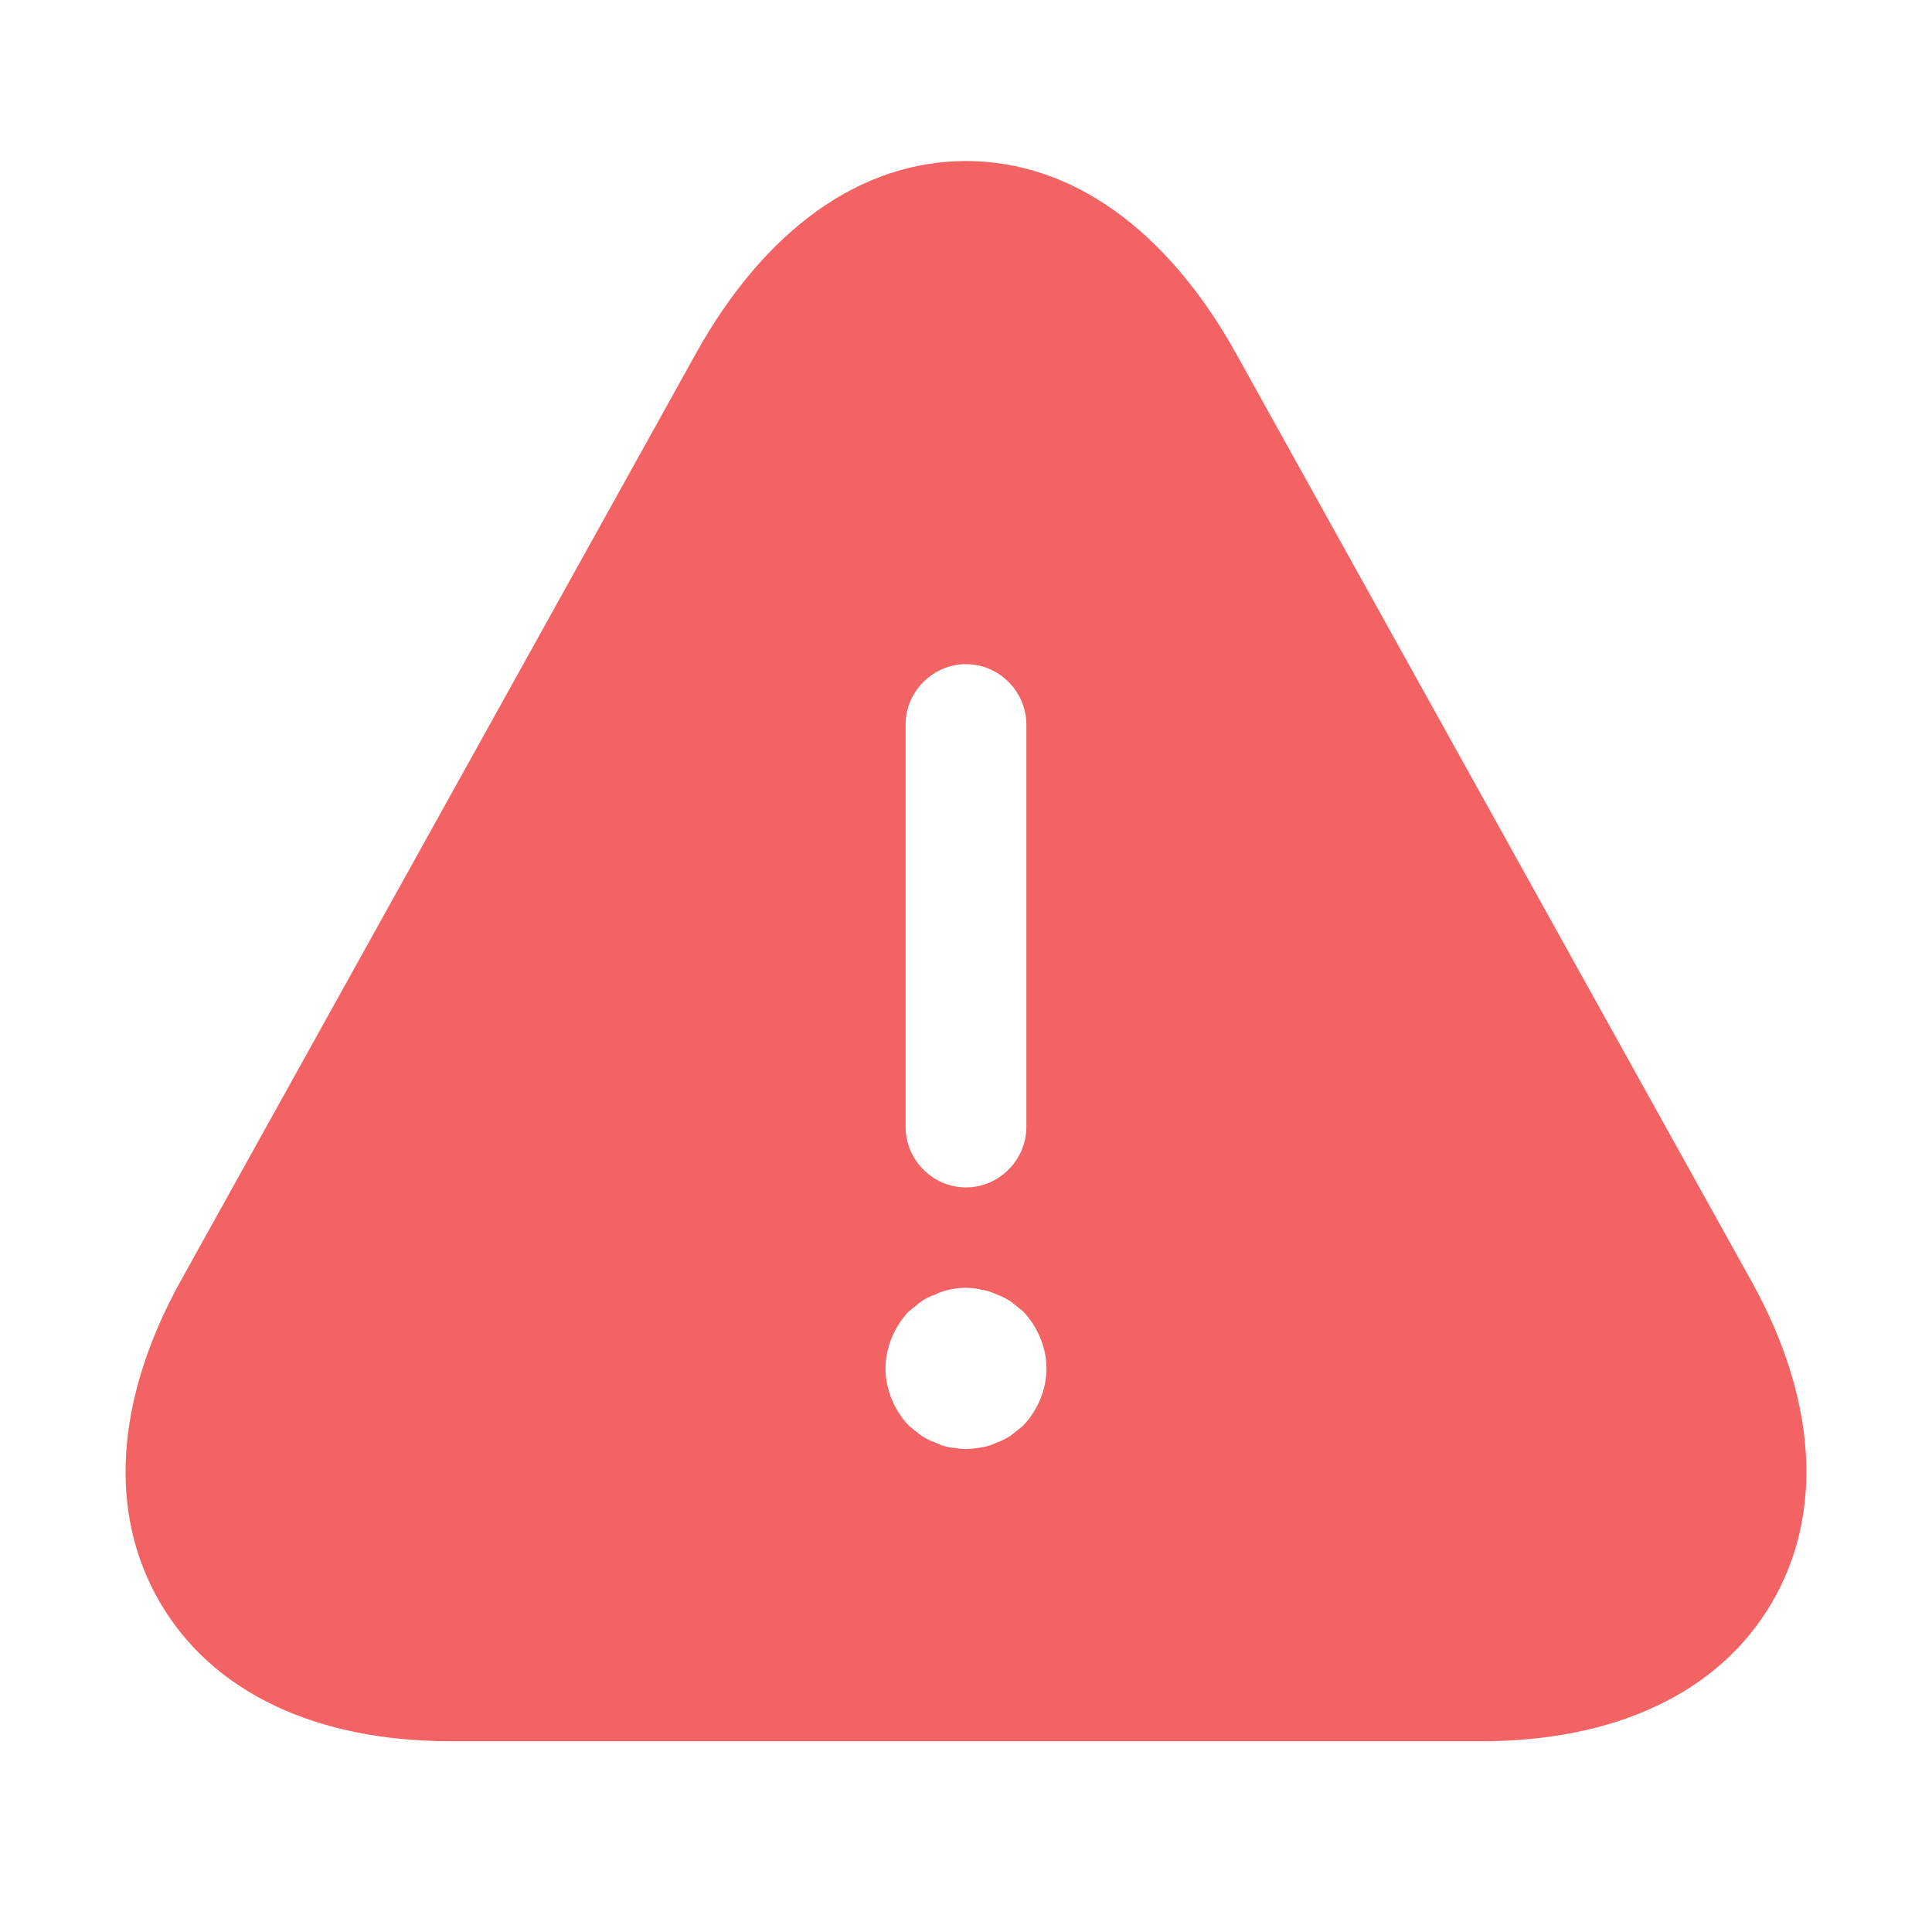<svg width="80" height="80" viewBox="0 0 80 80" fill="none" xmlns="http://www.w3.org/2000/svg">
<path d="M72.532 53.068L51.199 14.668C48.332 9.501 44.366 6.668 39.999 6.668C35.632 6.668 31.666 9.501 28.799 14.668L7.466 53.068C4.766 57.968 4.466 62.668 6.632 66.368C8.799 70.068 13.066 72.101 18.666 72.101H61.332C66.932 72.101 71.199 70.068 73.366 66.368C75.532 62.668 75.232 57.935 72.532 53.068ZM37.499 30.001C37.499 28.635 38.632 27.501 39.999 27.501C41.366 27.501 42.499 28.635 42.499 30.001V46.668C42.499 48.035 41.366 49.168 39.999 49.168C38.632 49.168 37.499 48.035 37.499 46.668V30.001ZM42.366 59.035C42.199 59.168 42.032 59.301 41.866 59.435C41.666 59.568 41.466 59.668 41.266 59.735C41.066 59.835 40.866 59.901 40.632 59.935C40.432 59.968 40.199 60.001 39.999 60.001C39.799 60.001 39.566 59.968 39.332 59.935C39.132 59.901 38.932 59.835 38.732 59.735C38.532 59.668 38.332 59.568 38.132 59.435C37.966 59.301 37.799 59.168 37.632 59.035C37.032 58.401 36.666 57.535 36.666 56.668C36.666 55.801 37.032 54.935 37.632 54.301C37.799 54.168 37.966 54.035 38.132 53.901C38.332 53.768 38.532 53.668 38.732 53.601C38.932 53.501 39.132 53.435 39.332 53.401C39.766 53.301 40.232 53.301 40.632 53.401C40.866 53.435 41.066 53.501 41.266 53.601C41.466 53.668 41.666 53.768 41.866 53.901C42.032 54.035 42.199 54.168 42.366 54.301C42.966 54.935 43.332 55.801 43.332 56.668C43.332 57.535 42.966 58.401 42.366 59.035Z" fill="#F46363"/>
</svg>
